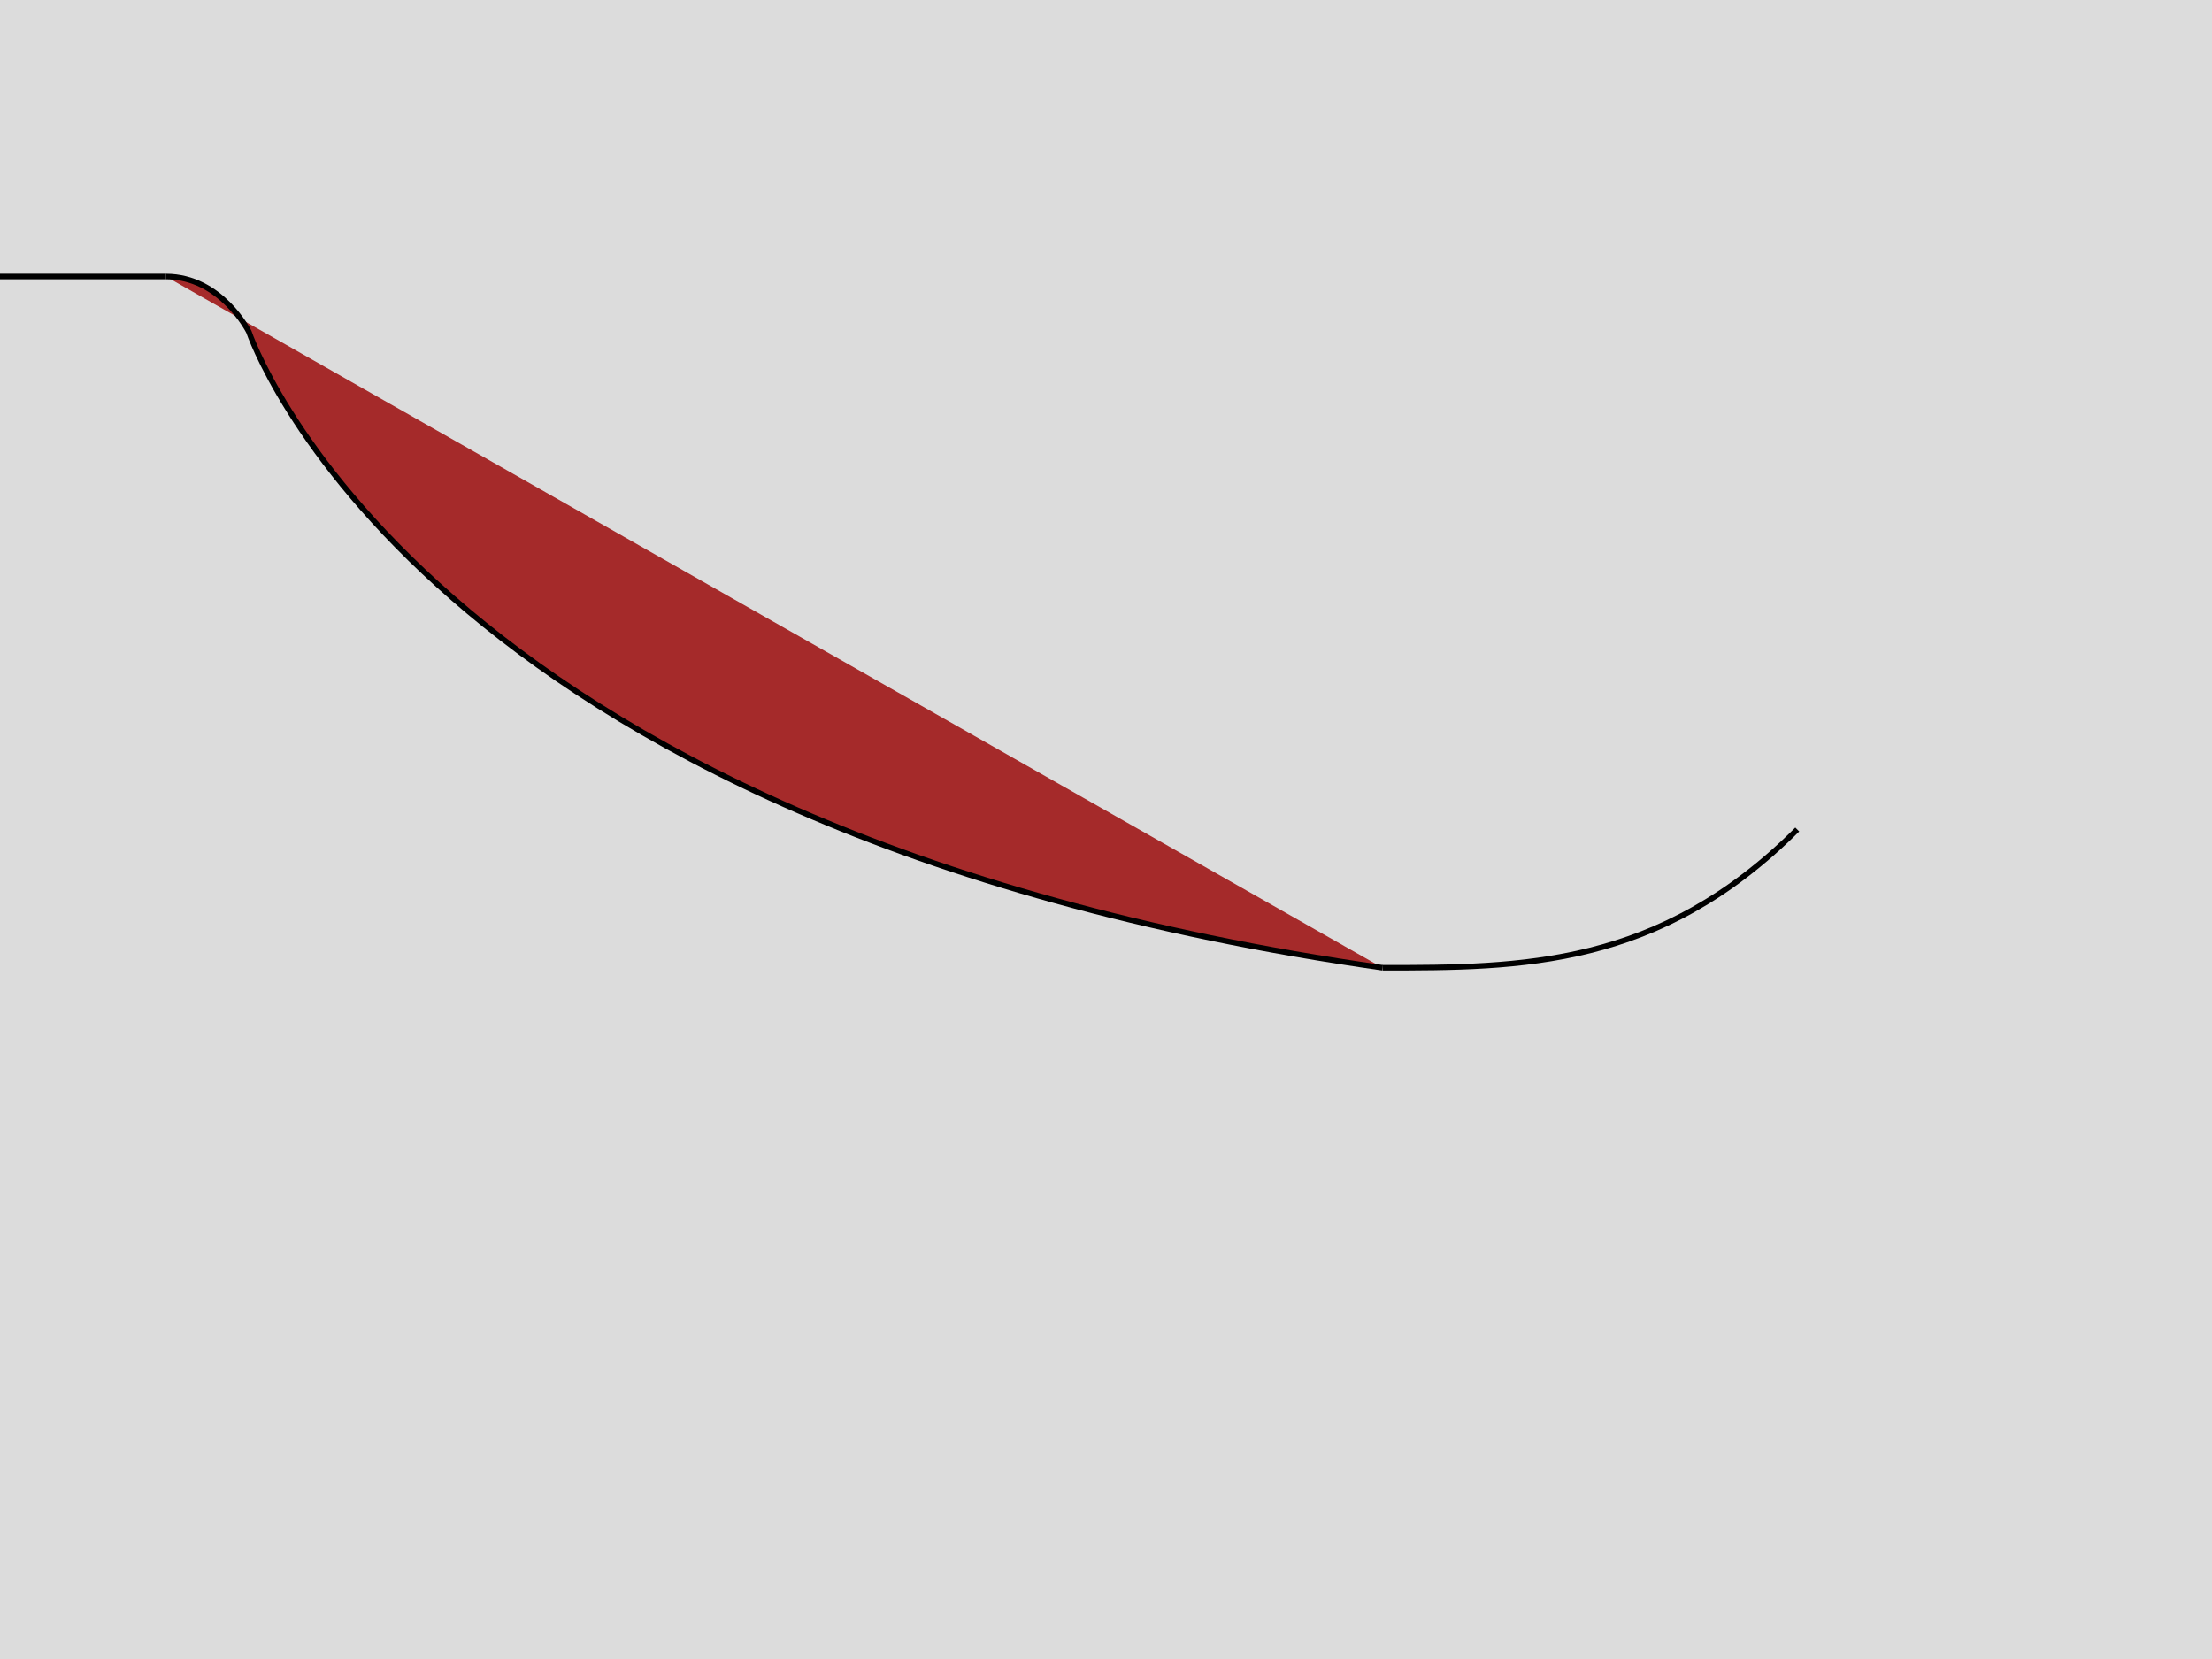 <?xml version="1.0" standalone="no"?>
<?xml-stylesheet type="text/css" href="handson.css" ?>
<svg xmlns="http://www.w3.org/2000/svg" width="800" height="600" viewBox="0 0 800 600" xmlns:xlink="http://www.w3.org/1999/xlink" >

  <rect id="background" width="800" height="600" fill="gainsboro"/>

    <line x1="0" y1="100" x2="60" y2="100" stroke="black" stroke-width="2"/>
    <path d="M60 100 C 80 100,90 120, 90 120 S 150 300, 500 350" fill="brown" stroke="black" stroke-width="2"/>
    <path d="M500 350 C 550,350 600,350 650,300" fill="transparent" stroke="black" stroke-width="2"/>

</svg>
